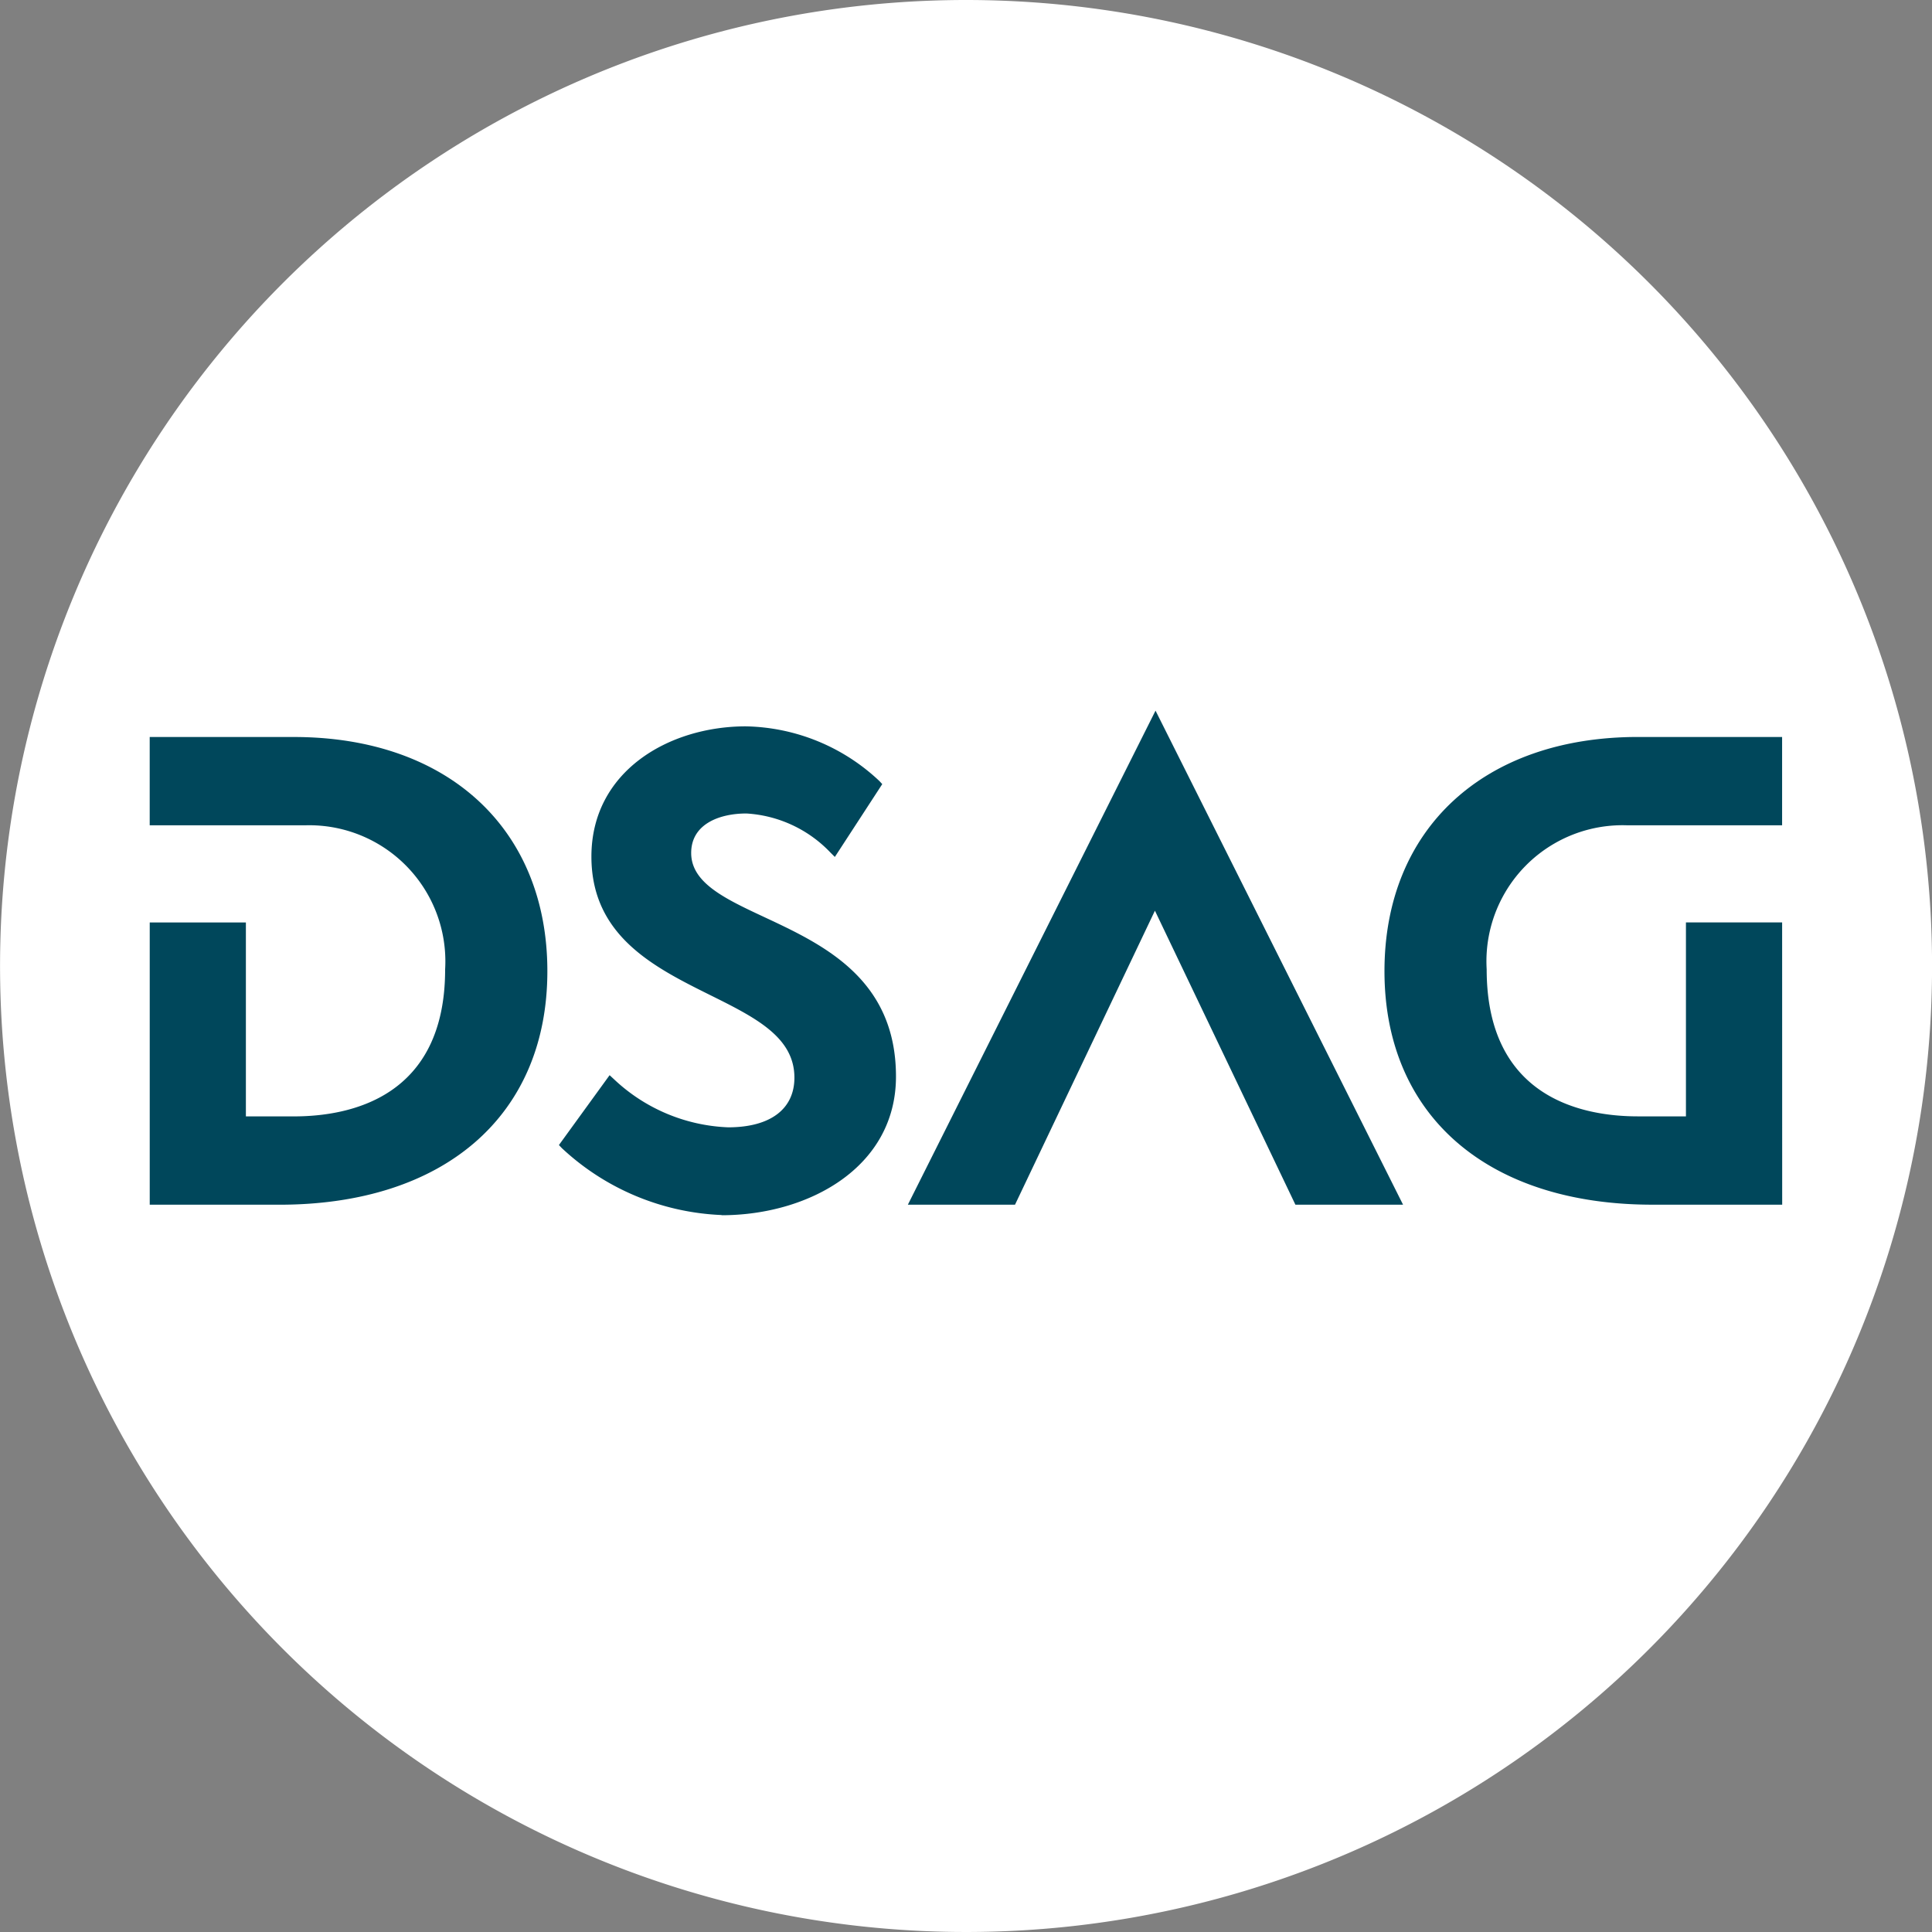 <svg xmlns="http://www.w3.org/2000/svg" width="70" height="70" viewBox="0 0 70 70">
  <rect x="0" y="0" width="70" height="70" fill="#808080" stroke="none"/>
  <g id="Group_750" data-name="Group 750" transform="translate(-135 -30)">
    <g id="Group_704" data-name="Group 704" transform="translate(135 30)">
      <path id="Path_56" data-name="Path 56" d="M282.6,318.465a35,35,0,1,1-35-35,35,35,0,0,1,35,35" transform="translate(-212.598 -283.465)" fill="#fff"/>
      <path id="Path_57" data-name="Path 57" d="M267.693,365.1a9.013,9.013,0,0,1-5.783-2.422l-.108-.114,1.836-2.531.156.144a6.38,6.38,0,0,0,4.14,1.745c1.522,0,2.4-.657,2.4-1.8,0-1.474-1.423-2.183-3.07-3-2.009-1-4.285-2.133-4.285-5.009,0-3.1,2.815-4.719,5.595-4.719a7.238,7.238,0,0,1,4.843,1.985l.1.108-1.718,2.639-.164-.164a4.572,4.572,0,0,0-3.041-1.411c-.967,0-2,.376-2,1.431,0,1.085,1.229,1.659,2.651,2.324,2.125.994,4.769,2.229,4.769,5.775,0,3.3-3.178,5.026-6.317,5.026" transform="translate(-241.551 -321.077)" fill="#00475b"/>
      <path id="Path_58" data-name="Path 58" d="M310.454,363.925h-3.9l-5.09-10.652-5.069,10.652h-3.882l8.973-17.9Z" transform="translate(-259.619 -320.277)" fill="#00475b"/>
      <path id="Path_59" data-name="Path 59" d="M230.483,365.289h-4.7V355.063h3.484v7.027h1.738c2.047,0,5.481-.692,5.481-5.328a4.932,4.932,0,0,0-5.088-5.218h-5.616v-3.2h5.223c5.58,0,9.185,3.33,9.185,8.484,0,5.22-3.721,8.462-9.71,8.462" transform="translate(-220.358 -321.641)" fill="#00475b"/>
      <path id="Path_60" data-name="Path 60" d="M348.891,365.289h-4.7c-5.99,0-9.71-3.242-9.71-8.462,0-5.154,3.6-8.484,9.184-8.484h5.223v3.2h-5.617a4.931,4.931,0,0,0-5.087,5.218c0,4.636,3.434,5.328,5.481,5.328h1.739v-7.027h3.485Z" transform="translate(-284.319 -321.641)" fill="#00475b"/>
    </g>
  </g>
</svg>
